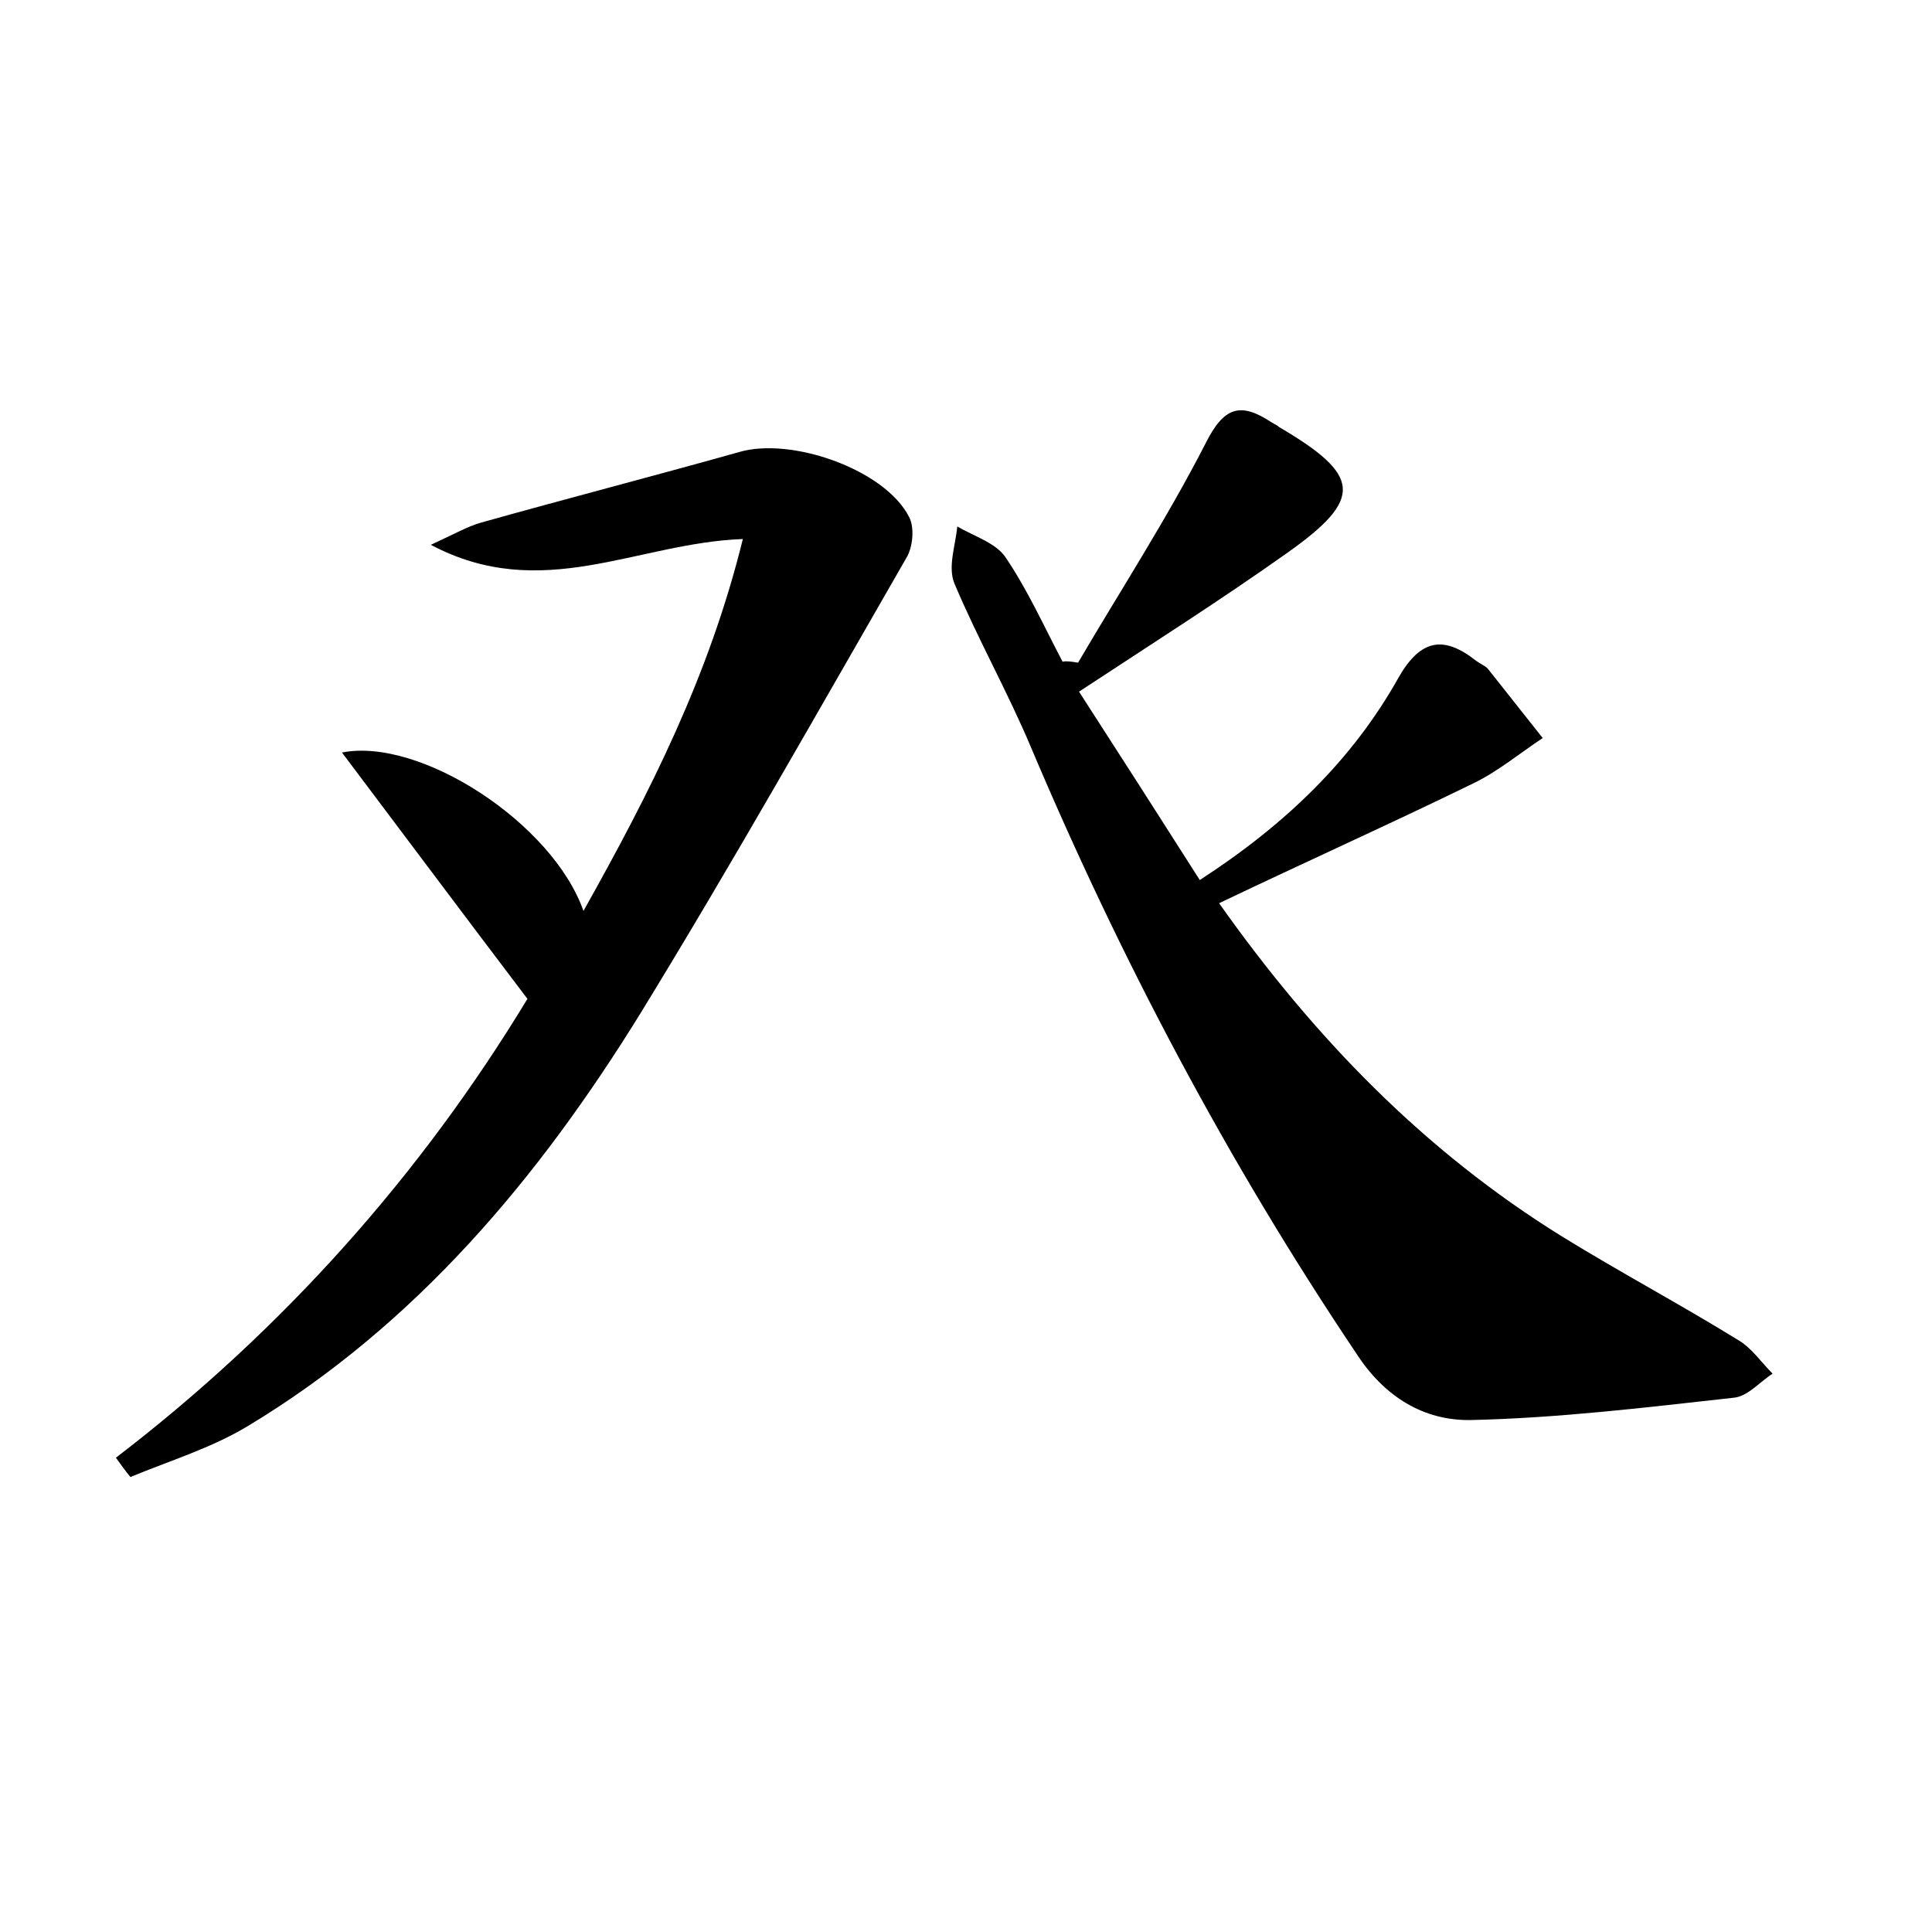 <?xml version="1.0" encoding="utf-8"?>
<!-- Generator: Adobe Illustrator 22.0.0, SVG Export Plug-In . SVG Version: 6.00 Build 0)  -->
<svg version="1.1" id="图层_1" xmlns="http://www.w3.org/2000/svg" xmlns:xlink="http://www.w3.org/1999/xlink" x="0px" y="0px"
	 viewBox="0 0 200 200" style="enable-background:new 0 0 200 200;" xml:space="preserve">
<style type="text/css">
	.st0{fill:#FFFFFF;}
</style>
<g>
	
	<path d="M111.6,68.6c4.4-7.5,9.2-14.9,13.2-22.7c1.9-3.8,3.6-4.3,6.8-2.2c0.3,0.2,0.6,0.3,0.8,0.5c8.5,5,8.8,7.4,0.9,13
		c-6.9,4.9-14,9.4-21.6,14.4c4.2,6.5,8.3,12.9,12.5,19.5c8.8-5.7,15.8-12.4,20.6-21c2.3-4,4.7-4.3,8-1.7c0.4,0.3,0.9,0.5,1.2,0.8
		c1.9,2.4,3.8,4.8,5.7,7.2c-2.4,1.6-4.7,3.5-7.2,4.7c-8.6,4.2-17.3,8.1-26.3,12.4c9.9,14,21.3,25.7,35.5,34.5
		c6,3.7,12.2,7,18.2,10.7c1.4,0.8,2.4,2.3,3.6,3.5c-1.4,0.9-2.6,2.4-4.1,2.5c-9,1-18.1,2.1-27.1,2.3c-4.9,0.1-9-2.4-11.9-6.9
		c-13.3-19.8-24.4-40.8-33.7-62.8c-2.4-5.7-5.5-11.2-7.9-16.9c-0.7-1.7,0.1-3.9,0.3-5.9c1.7,1,4,1.7,5,3.2c2.3,3.4,4,7.2,5.9,10.8
		C110.4,68.4,111,68.5,111.6,68.6z"/>
	<path d="M12,150.9c17.5-13.4,31.7-29.5,42.6-47.5c-6.6-8.7-12.8-17-19.2-25.5c8.1-1.6,21.8,7.3,25,16.4C67.3,82,73.4,70,76.9,55.8
		c-11,0.4-20.8,6.7-32.3,0.6c2.6-1.2,3.8-1.9,5.2-2.3c8.9-2.5,17.8-4.8,26.7-7.3c5.4-1.6,15.1,1.8,17.6,6.7c0.6,1.1,0.4,3.2-0.3,4.3
		c-9.1,15.8-18,31.6-27.5,47.1c-10.5,17-23.2,32.2-40.6,42.7c-3.8,2.3-8.1,3.6-12.2,5.3C13,152.3,12.5,151.6,12,150.9z"/>
</g>
</svg>
